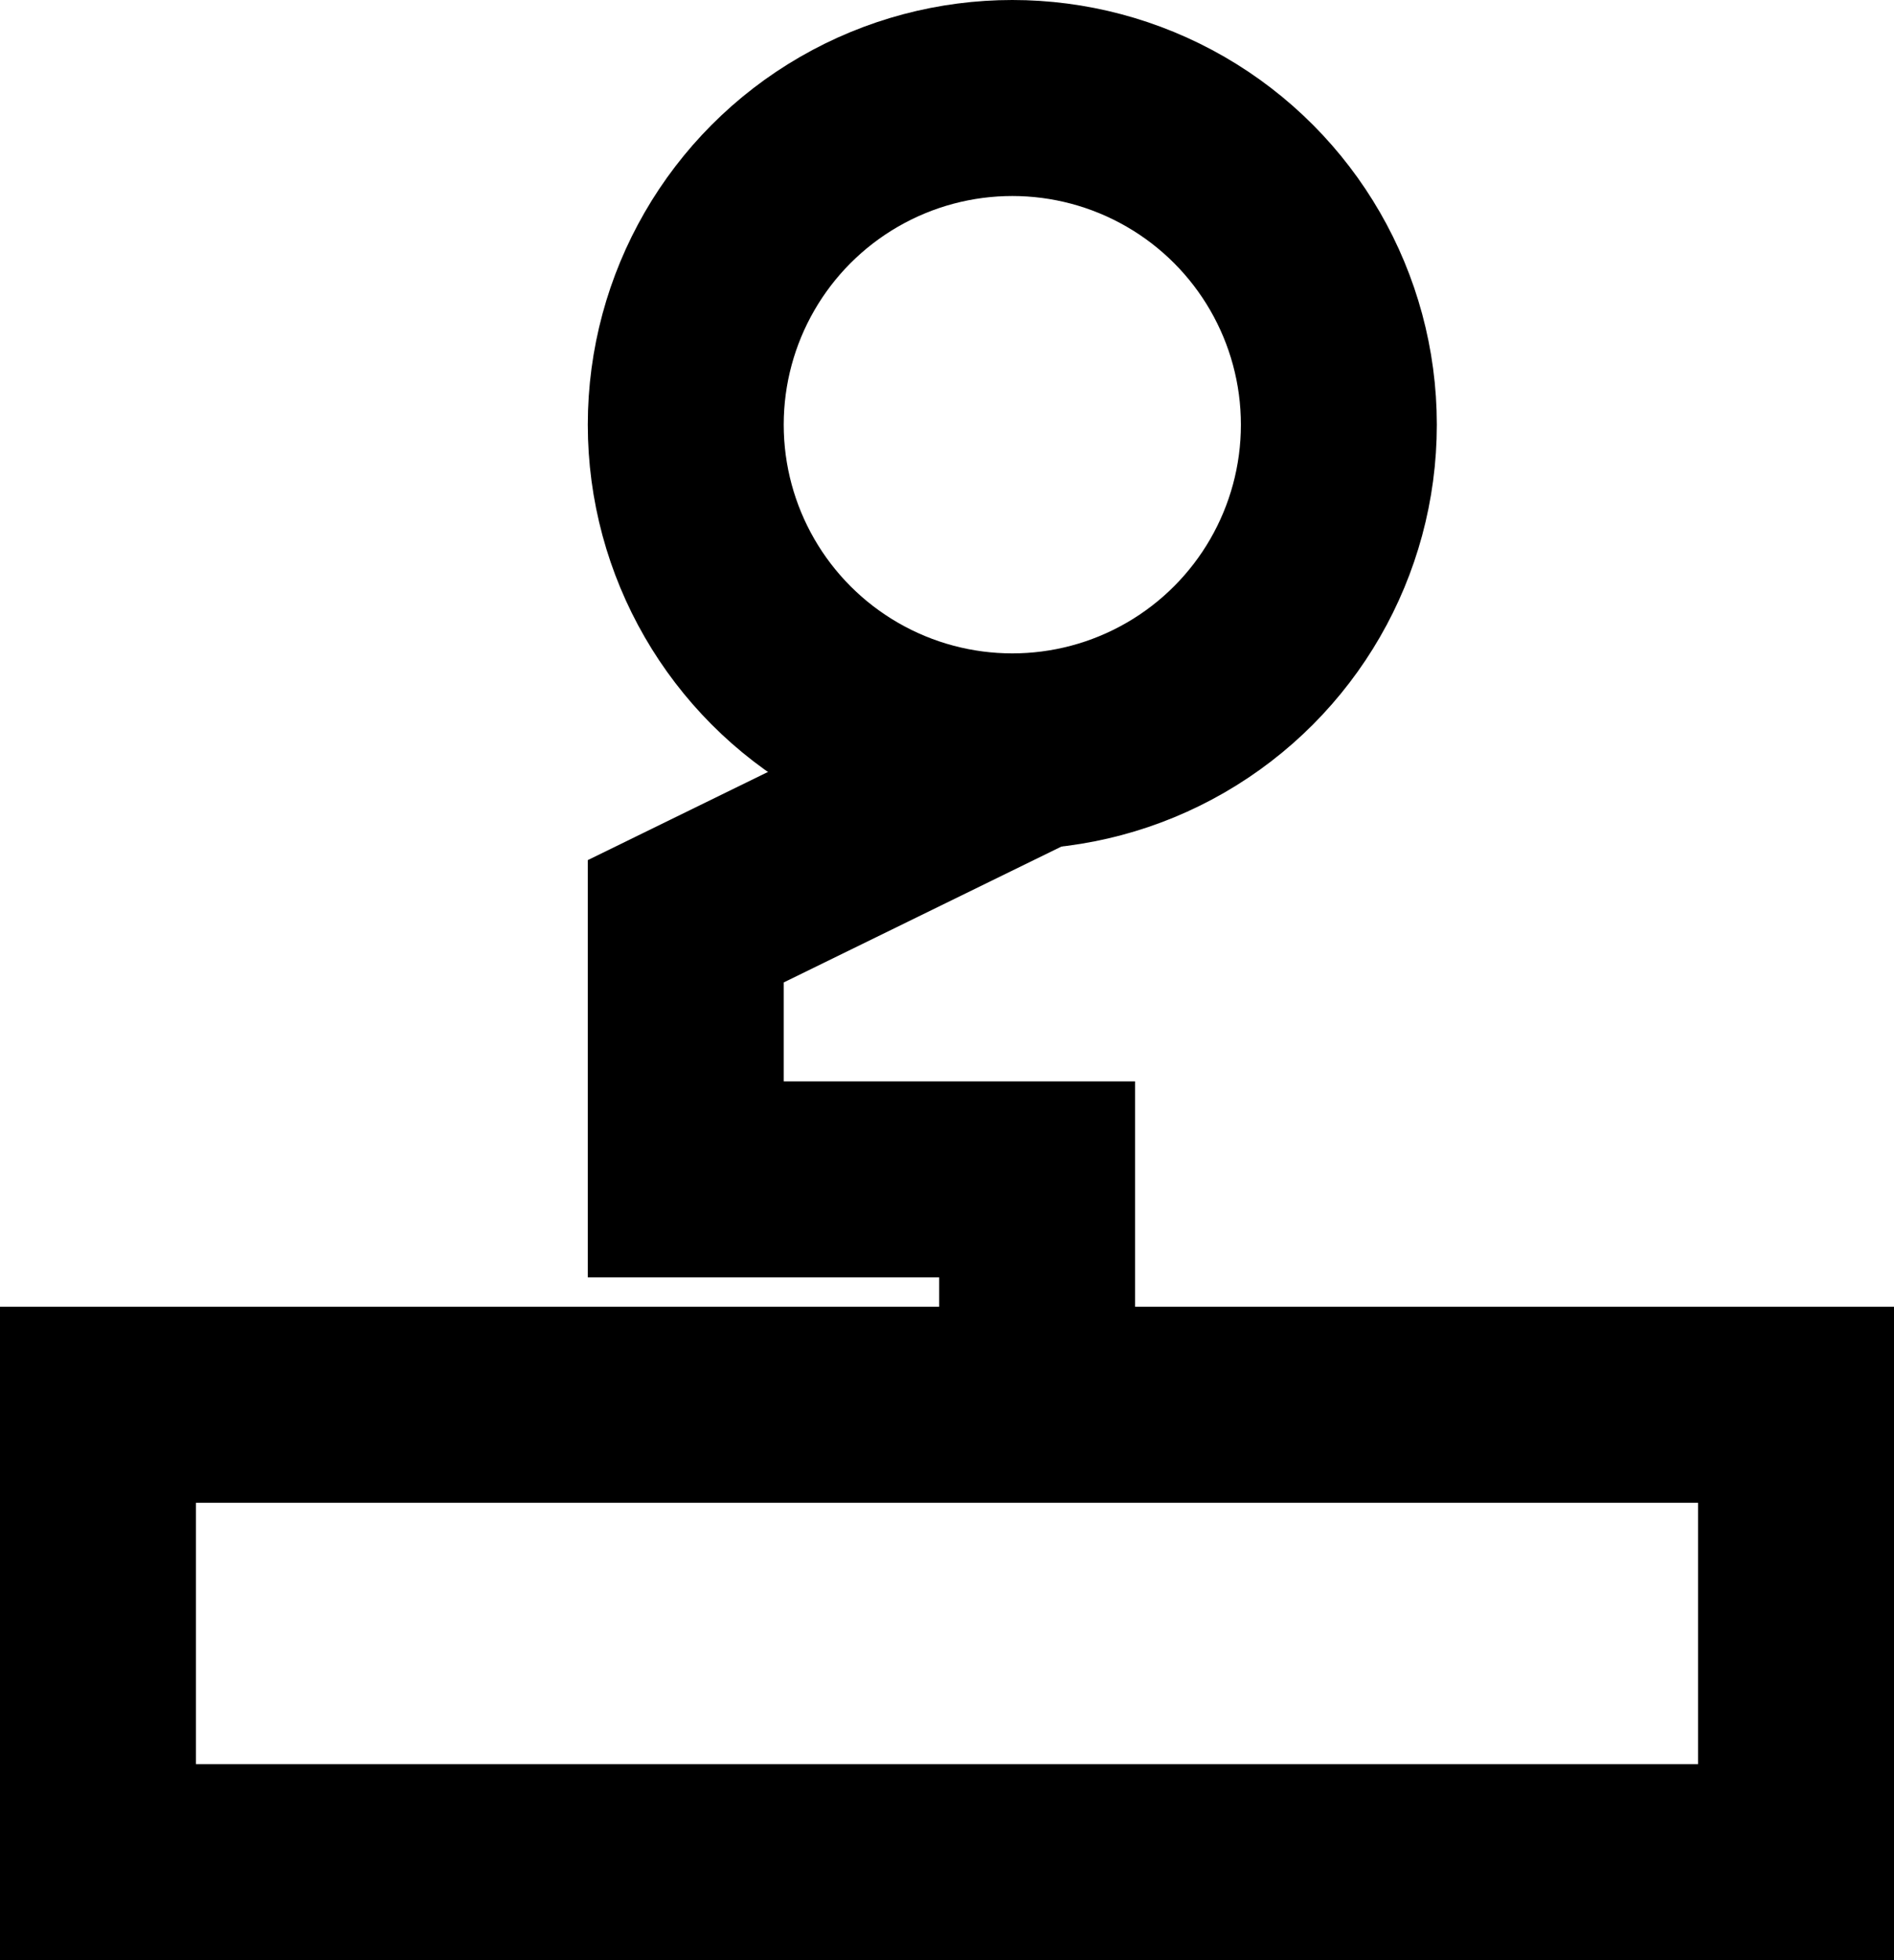 <svg xmlns="http://www.w3.org/2000/svg" viewBox="0 0 29 30"><g id="Layer_2" data-name="Layer 2"><g id="Layer_1-2" data-name="Layer 1"><polyline points="15.88 22 15.88 18.05 10.5 18.05 10.5 14.1 16 11.41" fill="none" stroke="#000" stroke-miterlimit="10" stroke-width="3"/><circle cx="15.5" cy="6.5" r="5" fill="none" stroke="#000" stroke-miterlimit="10" stroke-width="3"/><rect x="1.5" y="21.5" width="26" height="7" fill="none" stroke="#000" stroke-miterlimit="10" stroke-width="3"/></g></g></svg>